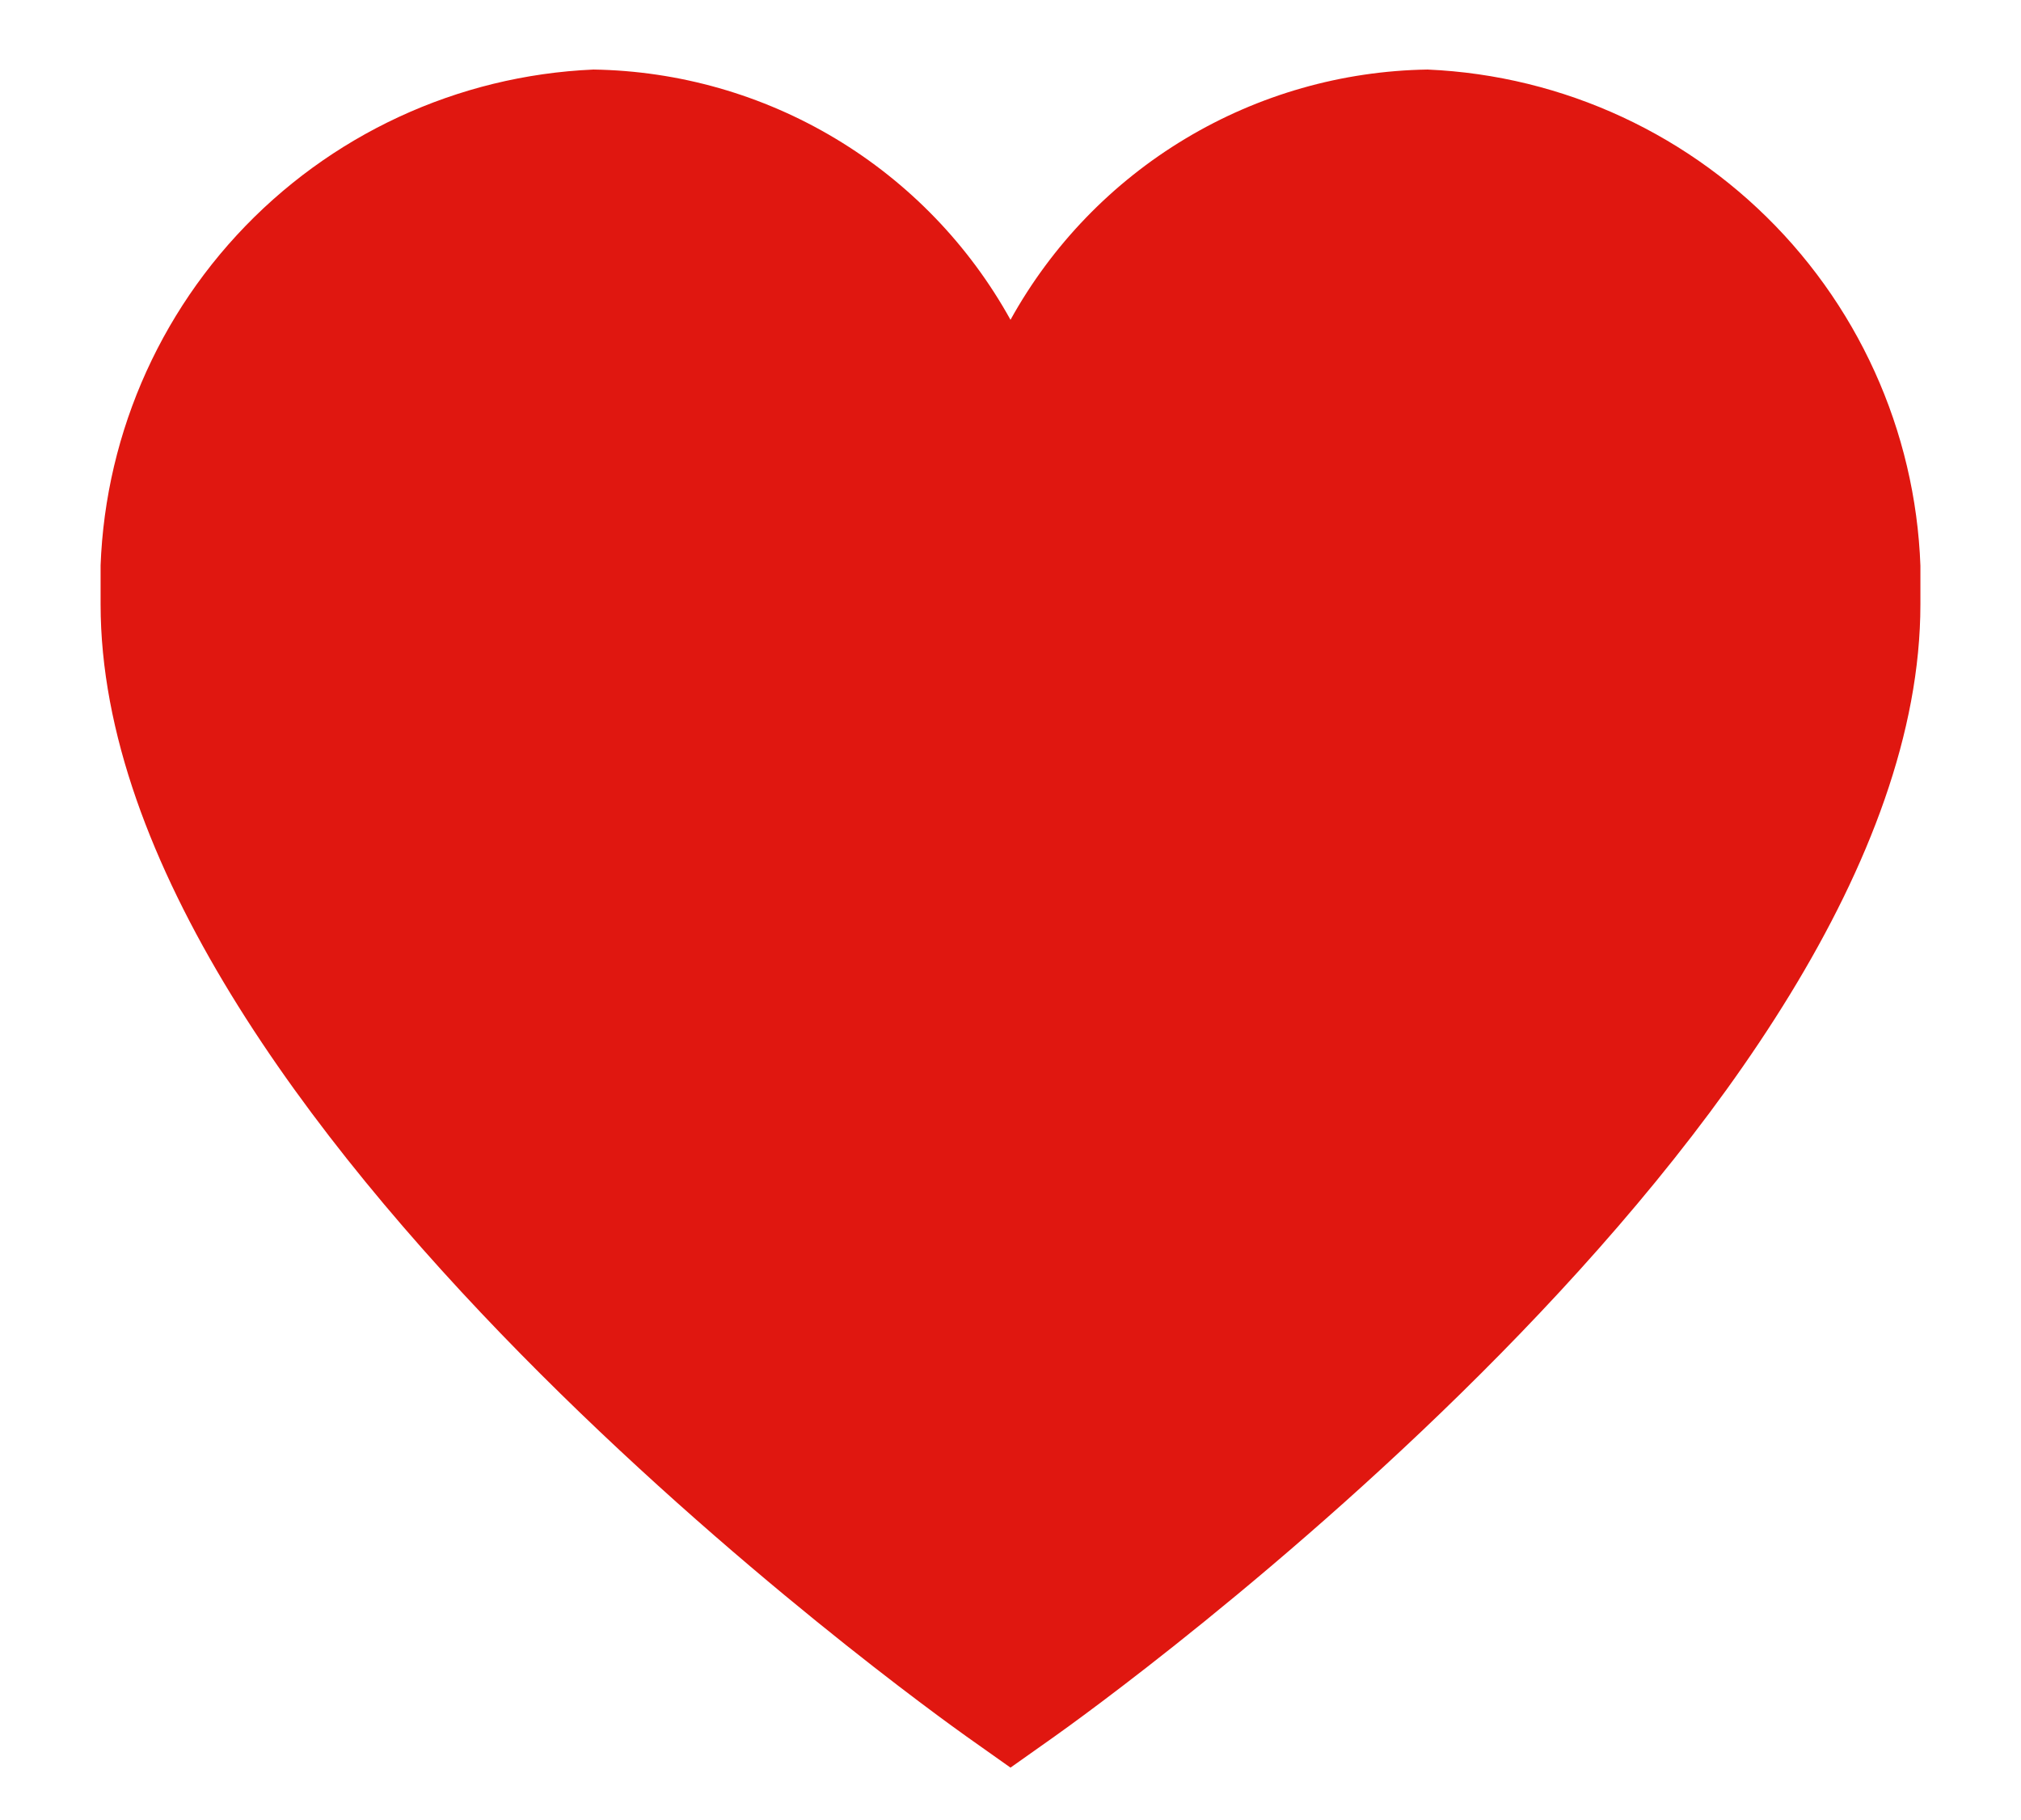 <svg width="20" height="18.009" viewBox="0 0 512 512" fill="none" xmlns="http://www.w3.org/2000/svg">
<g clip-path="url(#clip0_7019_2)">
<path d="M373.333 19.563C349.311 19.936 325.812 26.642 305.211 39.003C284.609 51.364 267.634 68.942 256 89.963C244.366 68.942 227.391 51.364 206.789 39.003C186.188 26.642 162.689 19.936 138.667 19.563C100.372 21.227 64.292 37.979 38.31 66.16C12.328 94.341 -1.445 131.659 -9.87142e-06 169.963C-9.87142e-06 314.496 233.728 481.429 243.669 488.512L256 497.237L268.331 488.512C278.272 481.472 512 314.496 512 169.963C513.445 131.659 499.672 94.341 473.69 66.16C447.708 37.979 411.628 21.227 373.333 19.563Z" fill="#E01710"/>
</g>
<defs>
<clipPath id="clip0_7019_2">
<rect width="512" height="512" fill="white"/>
</clipPath>
</defs>
</svg>
